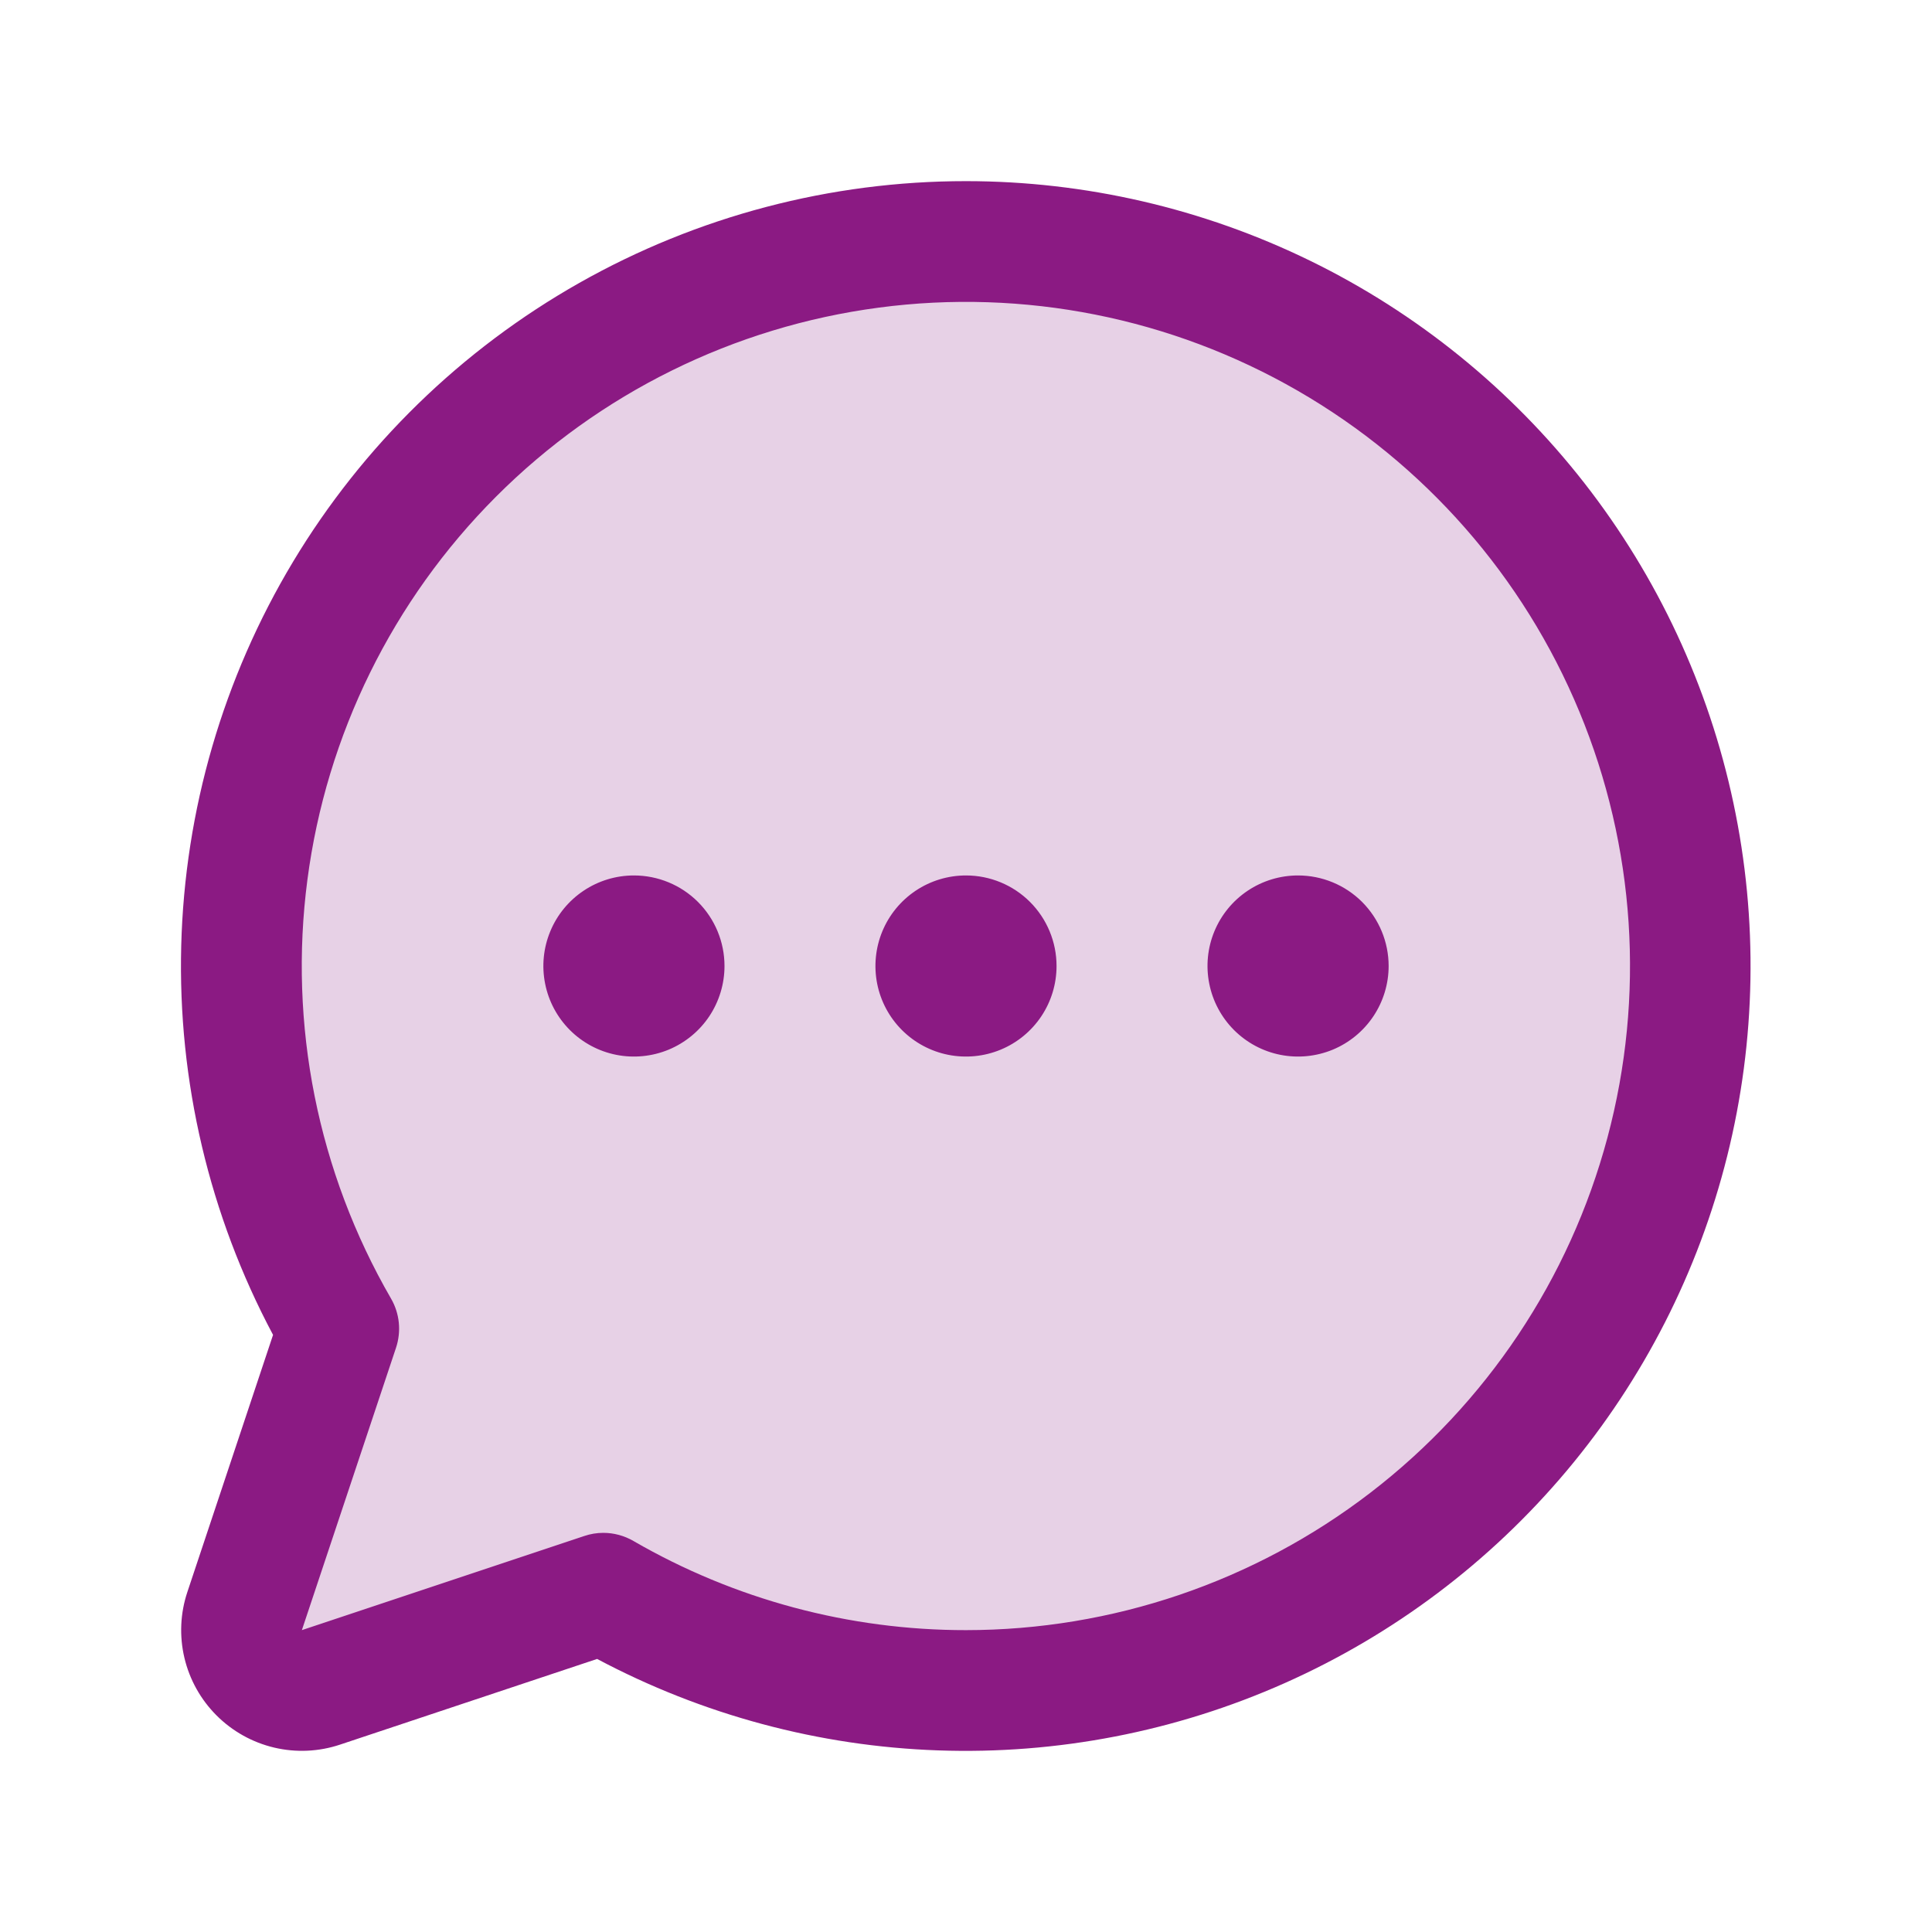 <svg width="45" height="45" viewBox="0 0 45 45" fill="none" xmlns="http://www.w3.org/2000/svg">
<path opacity="0.2" d="M39.375 22.5C39.375 25.464 38.595 28.375 37.113 30.941C35.631 33.508 33.499 35.639 30.932 37.119C28.365 38.6 25.453 39.379 22.49 39.377C19.526 39.375 16.616 38.593 14.05 37.109L7.478 39.301C7.23 39.384 6.964 39.396 6.71 39.336C6.456 39.276 6.223 39.146 6.038 38.962C5.854 38.777 5.724 38.544 5.664 38.29C5.604 38.036 5.616 37.77 5.699 37.522L7.891 30.95C6.595 28.709 5.832 26.2 5.662 23.616C5.491 21.034 5.917 18.446 6.906 16.054C7.896 13.662 9.422 11.529 11.368 9.821C13.313 8.114 15.626 6.876 18.126 6.205C20.626 5.534 23.247 5.448 25.786 5.952C28.325 6.456 30.715 7.537 32.769 9.113C34.823 10.688 36.487 12.715 37.633 15.036C38.778 17.358 39.374 19.911 39.375 22.5Z" fill="#8B1A83"/>
<path d="M22.5 4.219C19.344 4.218 16.241 5.035 13.494 6.589C10.747 8.143 8.449 10.382 6.824 13.087C5.199 15.793 4.302 18.873 4.221 22.029C4.139 25.184 4.876 28.306 6.36 31.092L4.365 37.078C4.199 37.573 4.175 38.105 4.295 38.613C4.415 39.122 4.675 39.587 5.044 39.956C5.413 40.325 5.878 40.585 6.387 40.705C6.895 40.825 7.427 40.801 7.922 40.635L13.908 38.64C16.36 39.944 19.076 40.673 21.851 40.77C24.627 40.867 27.388 40.331 29.925 39.202C32.462 38.073 34.708 36.381 36.494 34.254C38.279 32.127 39.557 29.622 40.23 26.927C40.902 24.233 40.952 21.421 40.375 18.705C39.799 15.988 38.611 13.439 36.902 11.25C35.193 9.061 33.008 7.29 30.513 6.072C28.017 4.854 25.277 4.22 22.5 4.219ZM22.5 37.969C19.781 37.971 17.109 37.255 14.755 35.893C14.541 35.769 14.299 35.703 14.052 35.703C13.901 35.703 13.75 35.728 13.607 35.777L7.031 37.969L9.223 31.395C9.286 31.206 9.309 31.005 9.289 30.807C9.269 30.609 9.207 30.417 9.107 30.245C7.402 27.297 6.717 23.869 7.16 20.492C7.602 17.115 9.146 13.979 11.553 11.569C13.959 9.159 17.094 7.611 20.47 7.165C23.846 6.718 27.275 7.399 30.225 9.1C33.176 10.801 35.482 13.429 36.786 16.575C38.091 19.721 38.321 23.209 37.44 26.499C36.56 29.789 34.618 32.696 31.917 34.77C29.216 36.844 25.906 37.968 22.5 37.969ZM24.609 22.5C24.609 22.917 24.486 23.325 24.254 23.672C24.022 24.019 23.693 24.289 23.307 24.449C22.922 24.608 22.498 24.65 22.088 24.569C21.679 24.488 21.303 24.287 21.008 23.992C20.713 23.697 20.512 23.321 20.431 22.912C20.35 22.502 20.392 22.078 20.551 21.693C20.711 21.307 20.981 20.978 21.328 20.746C21.675 20.514 22.083 20.391 22.5 20.391C23.059 20.391 23.596 20.613 23.991 21.008C24.387 21.404 24.609 21.941 24.609 22.5ZM16.875 22.5C16.875 22.917 16.751 23.325 16.52 23.672C16.288 24.019 15.958 24.289 15.573 24.449C15.187 24.608 14.763 24.65 14.354 24.569C13.945 24.488 13.569 24.287 13.274 23.992C12.979 23.697 12.778 23.321 12.697 22.912C12.615 22.502 12.657 22.078 12.817 21.693C12.976 21.307 13.247 20.978 13.594 20.746C13.941 20.514 14.348 20.391 14.766 20.391C15.325 20.391 15.862 20.613 16.257 21.008C16.653 21.404 16.875 21.941 16.875 22.5ZM32.344 22.5C32.344 22.917 32.22 23.325 31.988 23.672C31.756 24.019 31.427 24.289 31.042 24.449C30.656 24.608 30.232 24.65 29.823 24.569C29.414 24.488 29.038 24.287 28.743 23.992C28.448 23.697 28.247 23.321 28.166 22.912C28.084 22.502 28.126 22.078 28.285 21.693C28.445 21.307 28.715 20.978 29.062 20.746C29.409 20.514 29.817 20.391 30.234 20.391C30.794 20.391 31.33 20.613 31.726 21.008C32.121 21.404 32.344 21.941 32.344 22.5Z" fill="#8B1A83"/>
</svg>
